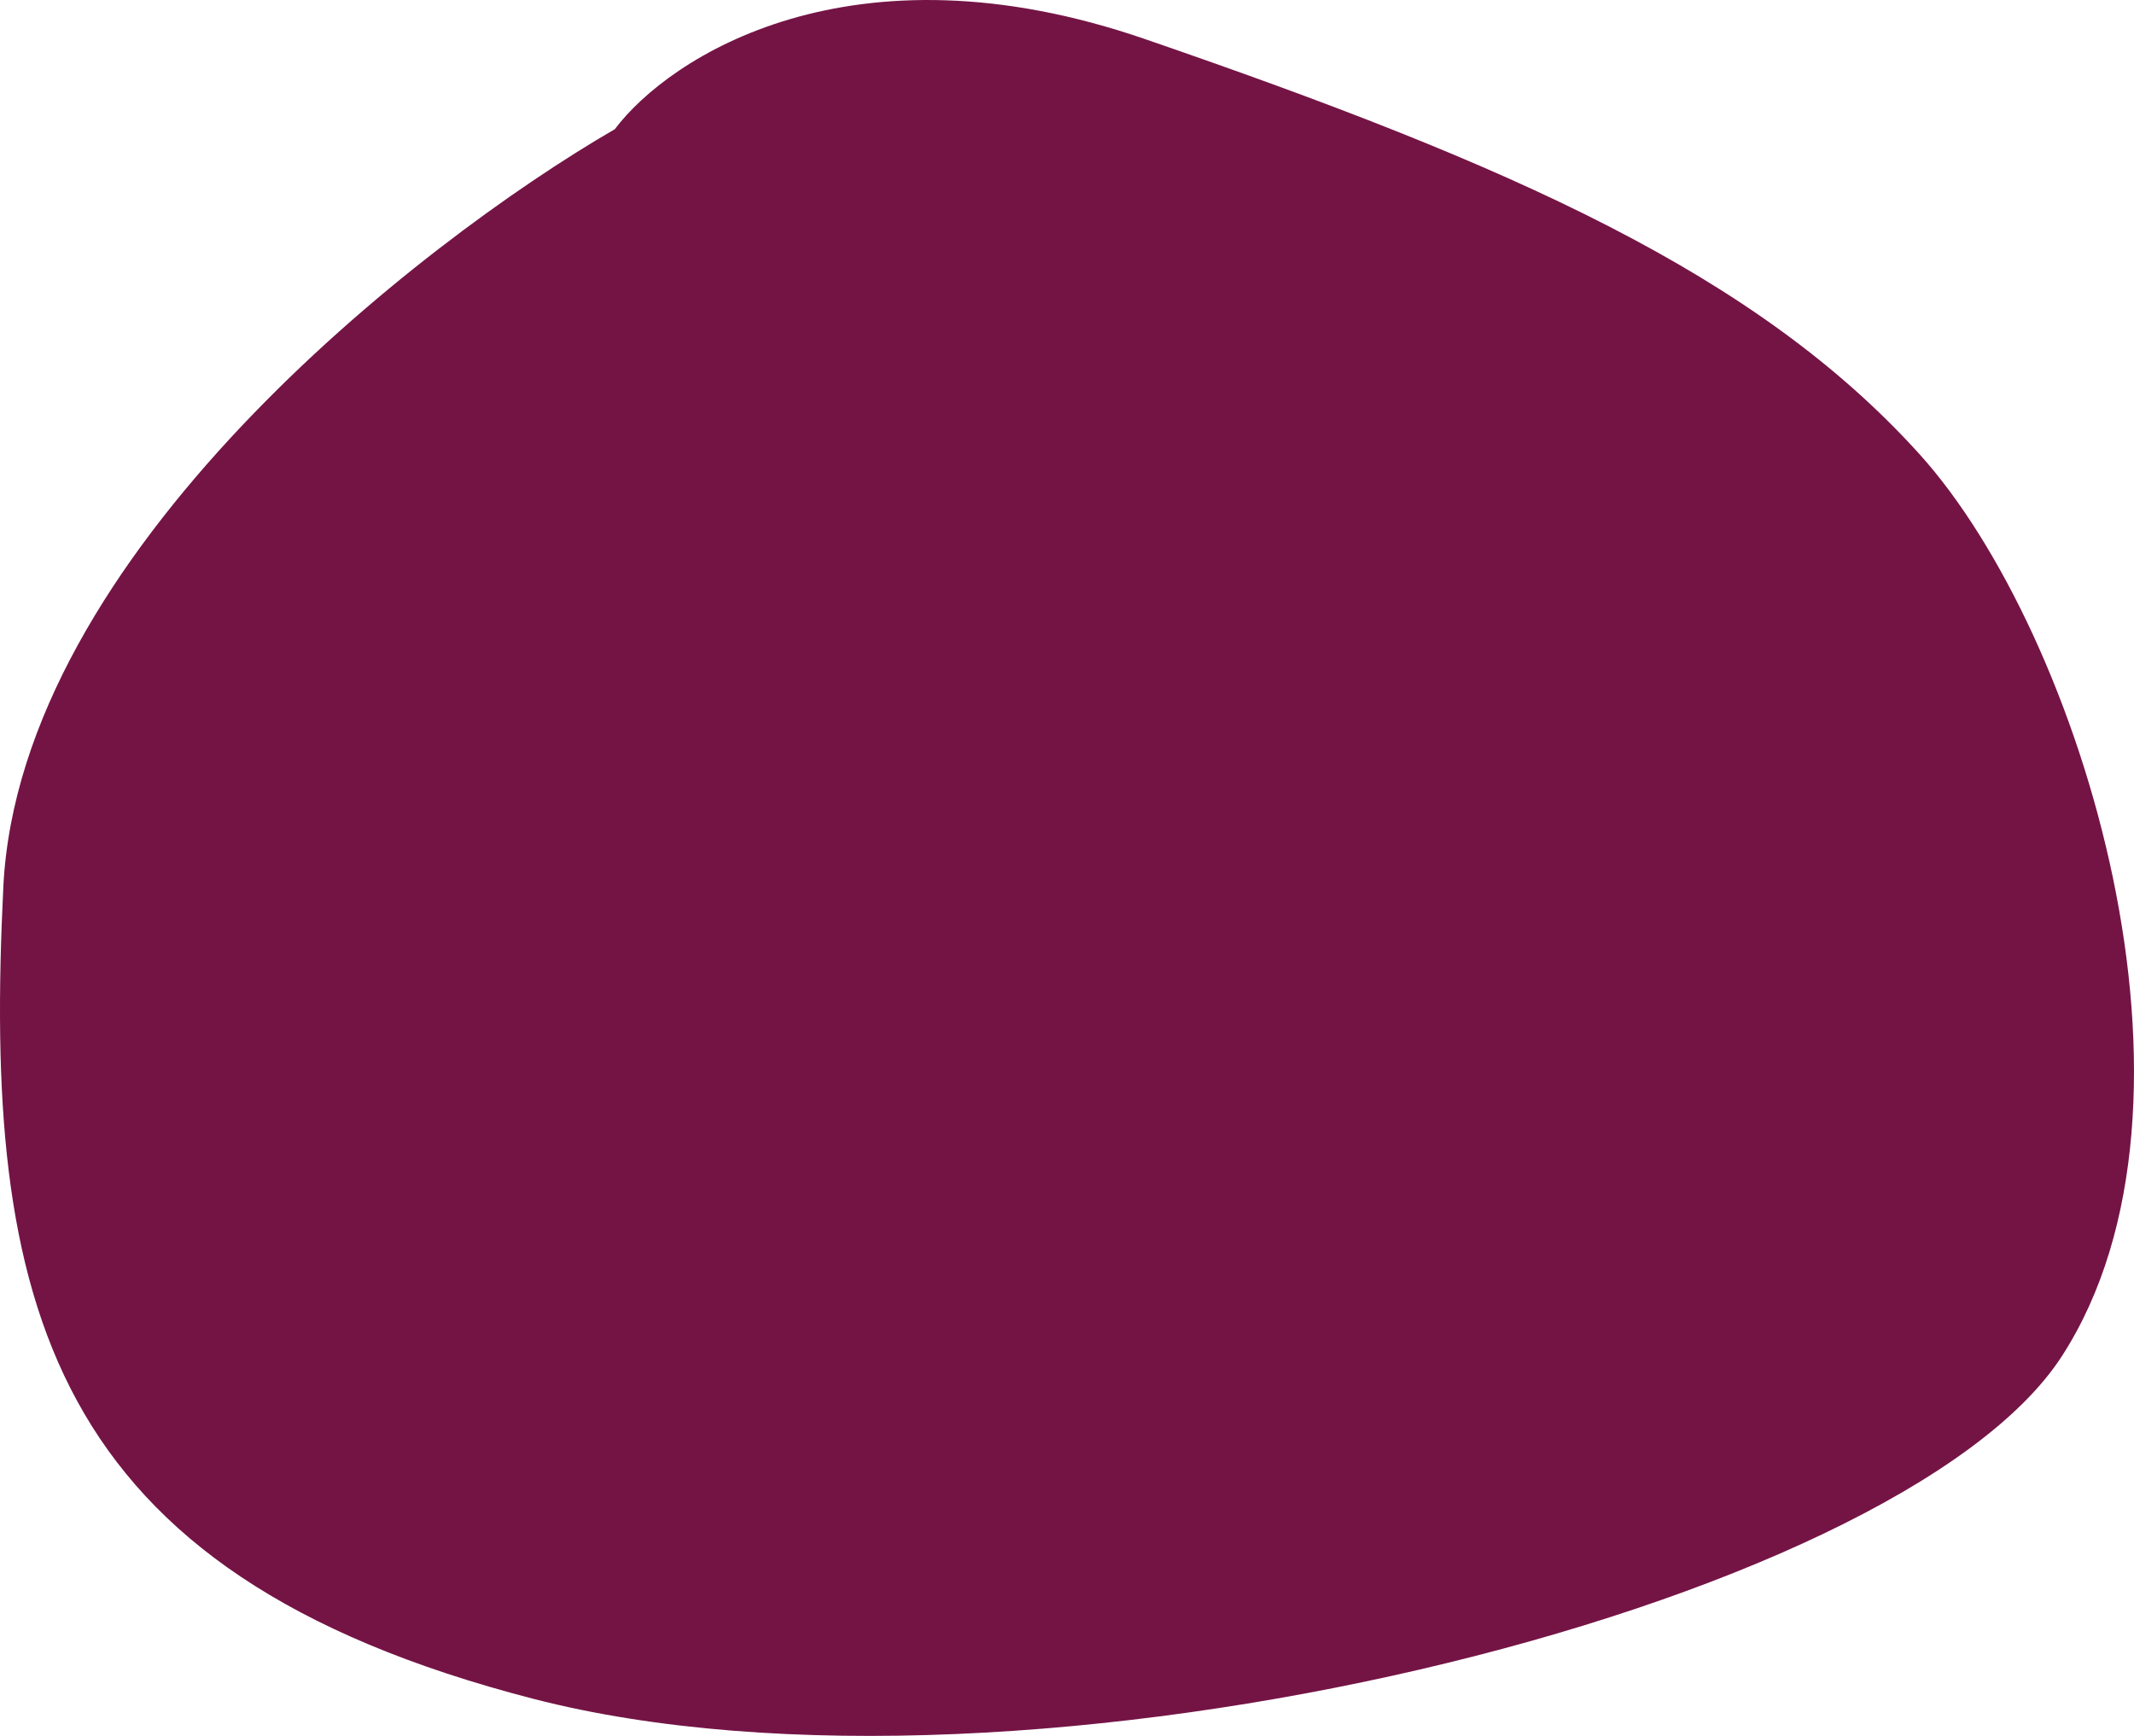 <svg width="59" height="48" viewBox="0 0 59 48" fill="none" xmlns="http://www.w3.org/2000/svg">
<path d="M0.092 24.525C0.543 15.345 11.55 6.731 16.998 3.572C18.501 1.576 23.535 -1.716 31.65 1.078C41.794 4.57 48.556 7.563 53.064 12.552C57.573 17.541 61.517 30.511 57.009 37.495C52.501 44.48 28.269 50.466 14.744 46.974C1.219 43.482 -0.472 35.999 0.092 24.525Z" fill="#741445"/>
</svg>
